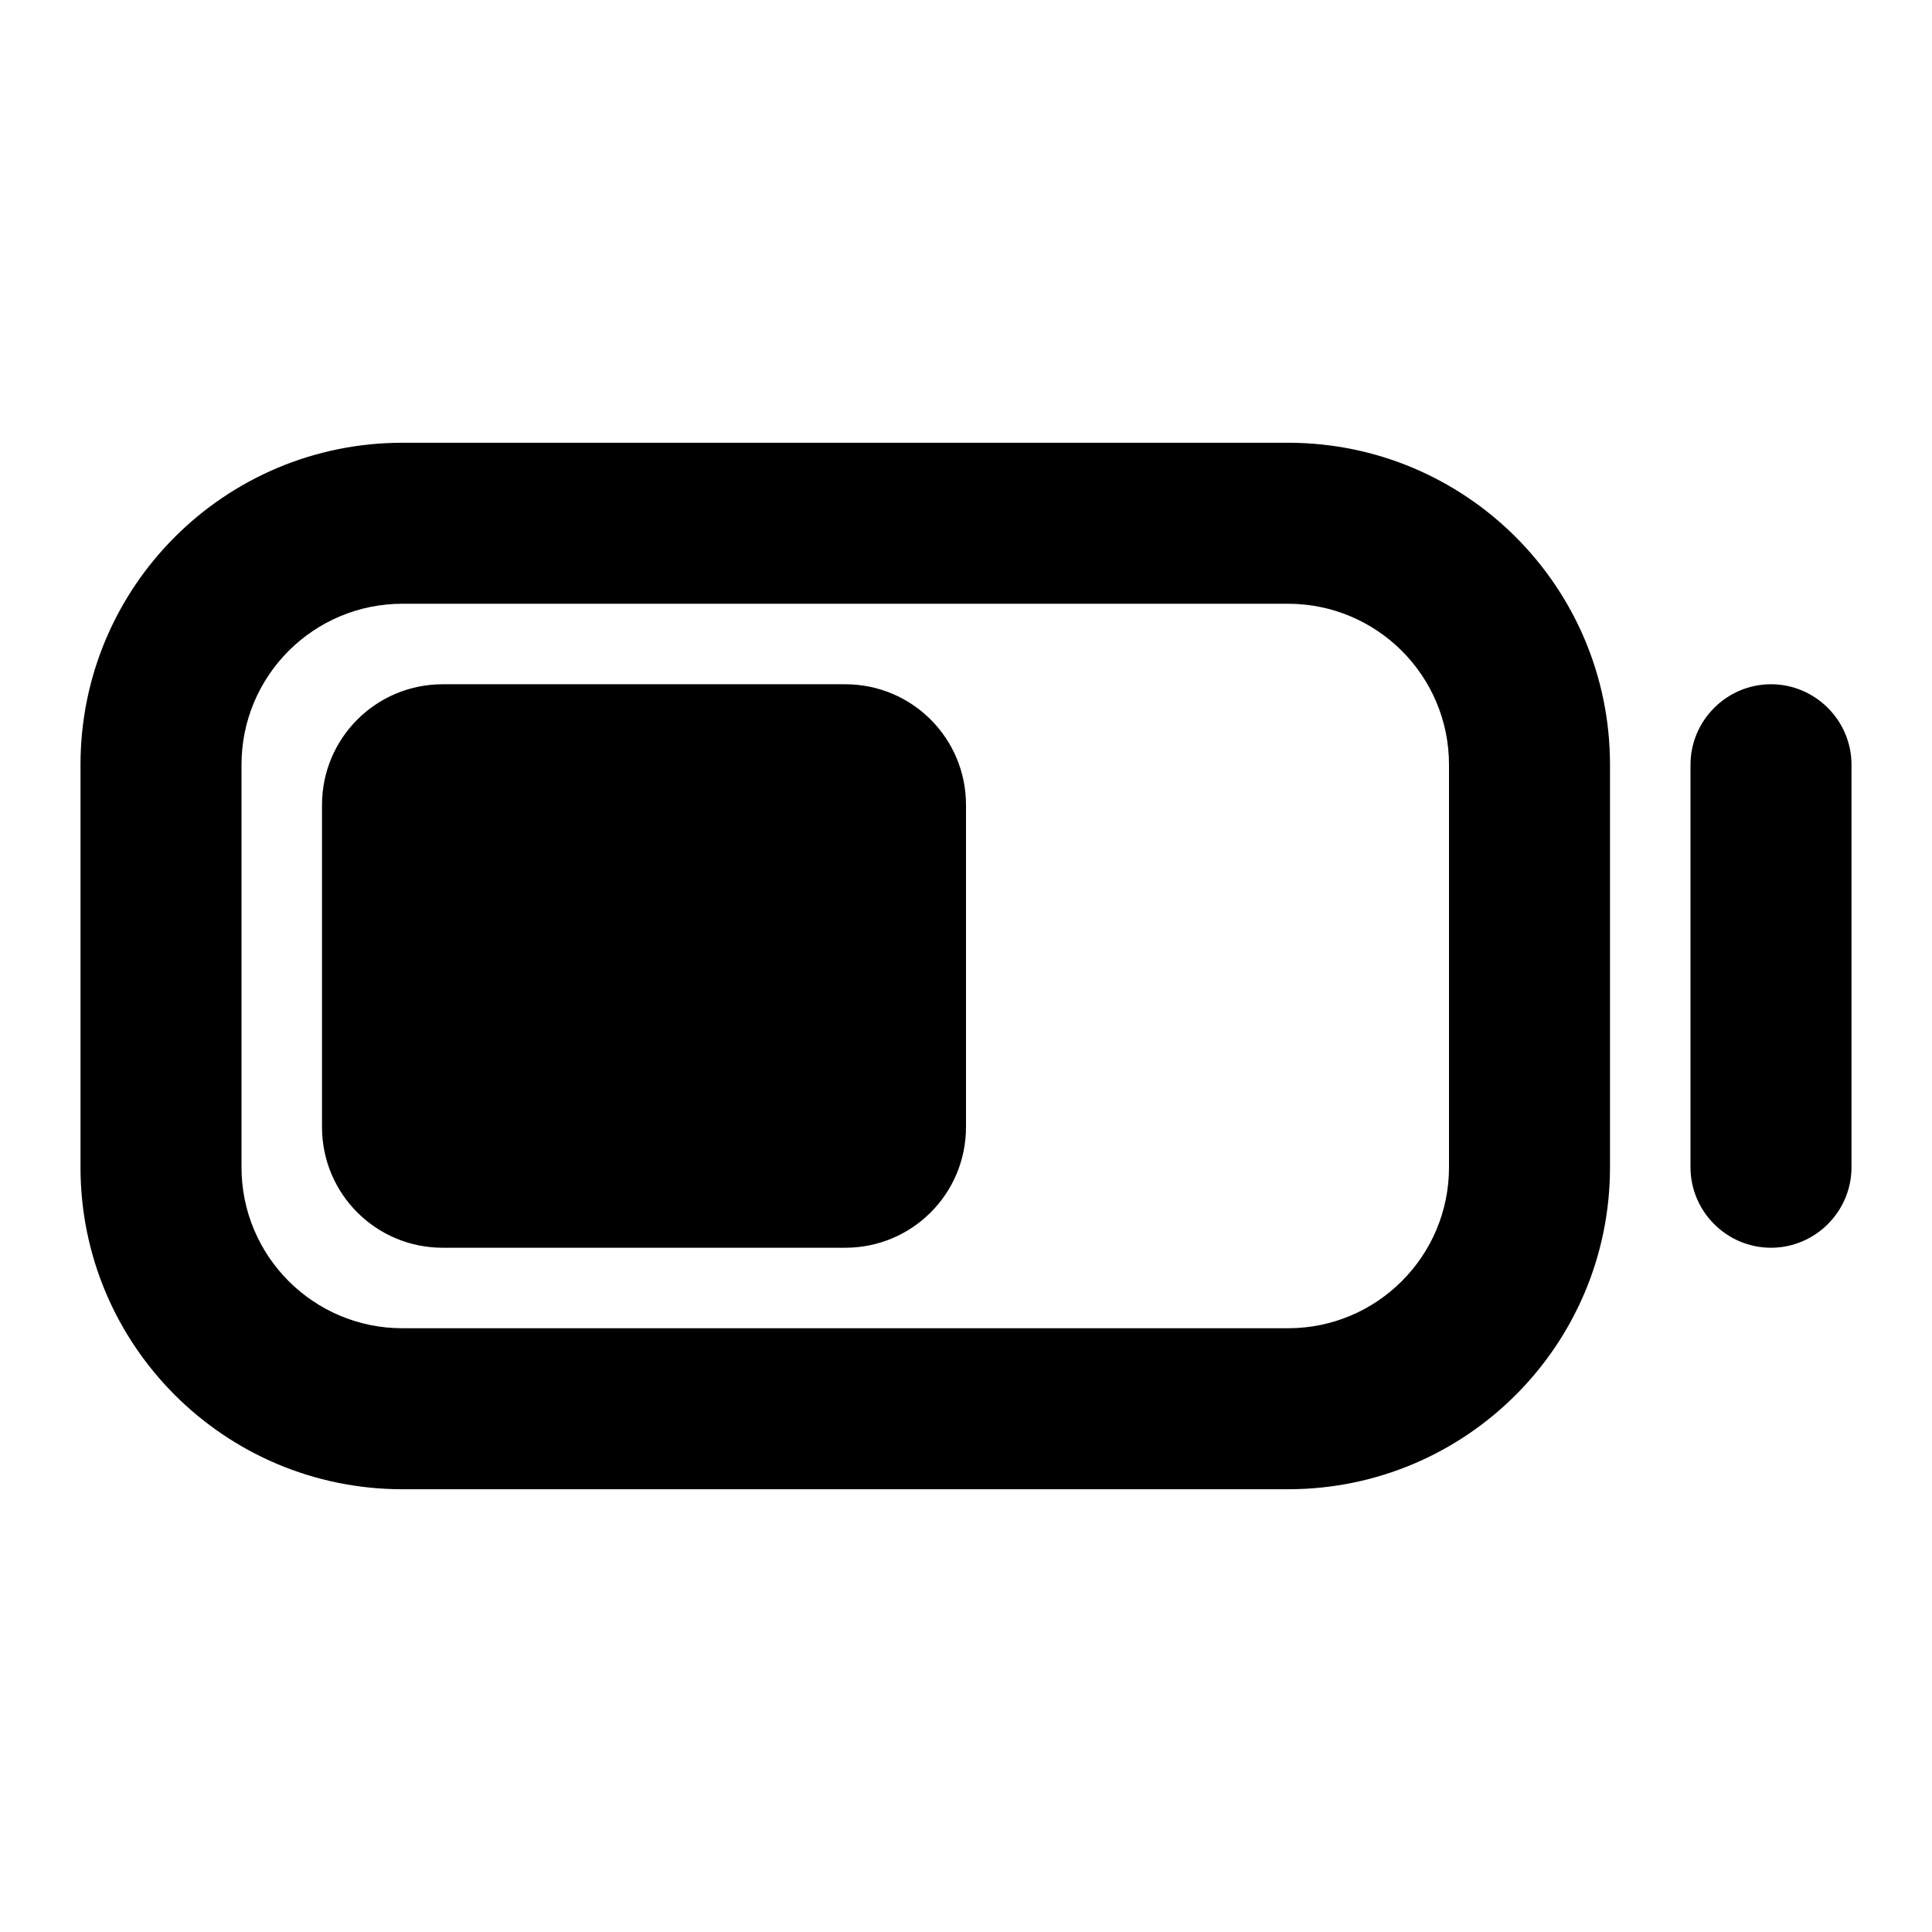 <svg xmlns="http://www.w3.org/2000/svg" xmlns:xlink="http://www.w3.org/1999/xlink" width="48" height="48" viewBox="0 0 48 48" fill="none">
<path d="M32 37C36.42 37 40 33.42 40 29L40 19C40 14.58 36.42 11 32 11L10 11C5.58 11 2 14.58 2 19L2 29C2 33.42 5.58 37 10 37L32 37ZM32 15L10 15C7.79 15 6 16.79 6 19L6 29C6 31.21 7.79 33 10 33L32 33C34.21 33 36 31.21 36 29L36 19C36 16.79 34.21 15 32 15ZM24 28L24 20C24 18.34 22.66 17 21 17L11 17C9.34 17 8 18.34 8 20L8 28C8 29.66 9.34 31 11 31L21 31C22.66 31 24 29.66 24 28ZM46 29L46 19C46 17.9 45.1 17 44 17C42.9 17 42 17.9 42 19L42 29C42 30.1 42.9 31 44 31C45.1 31 46 30.1 46 29Z" fill-rule="evenodd"  fill="#000000" >
</path>
</svg>
